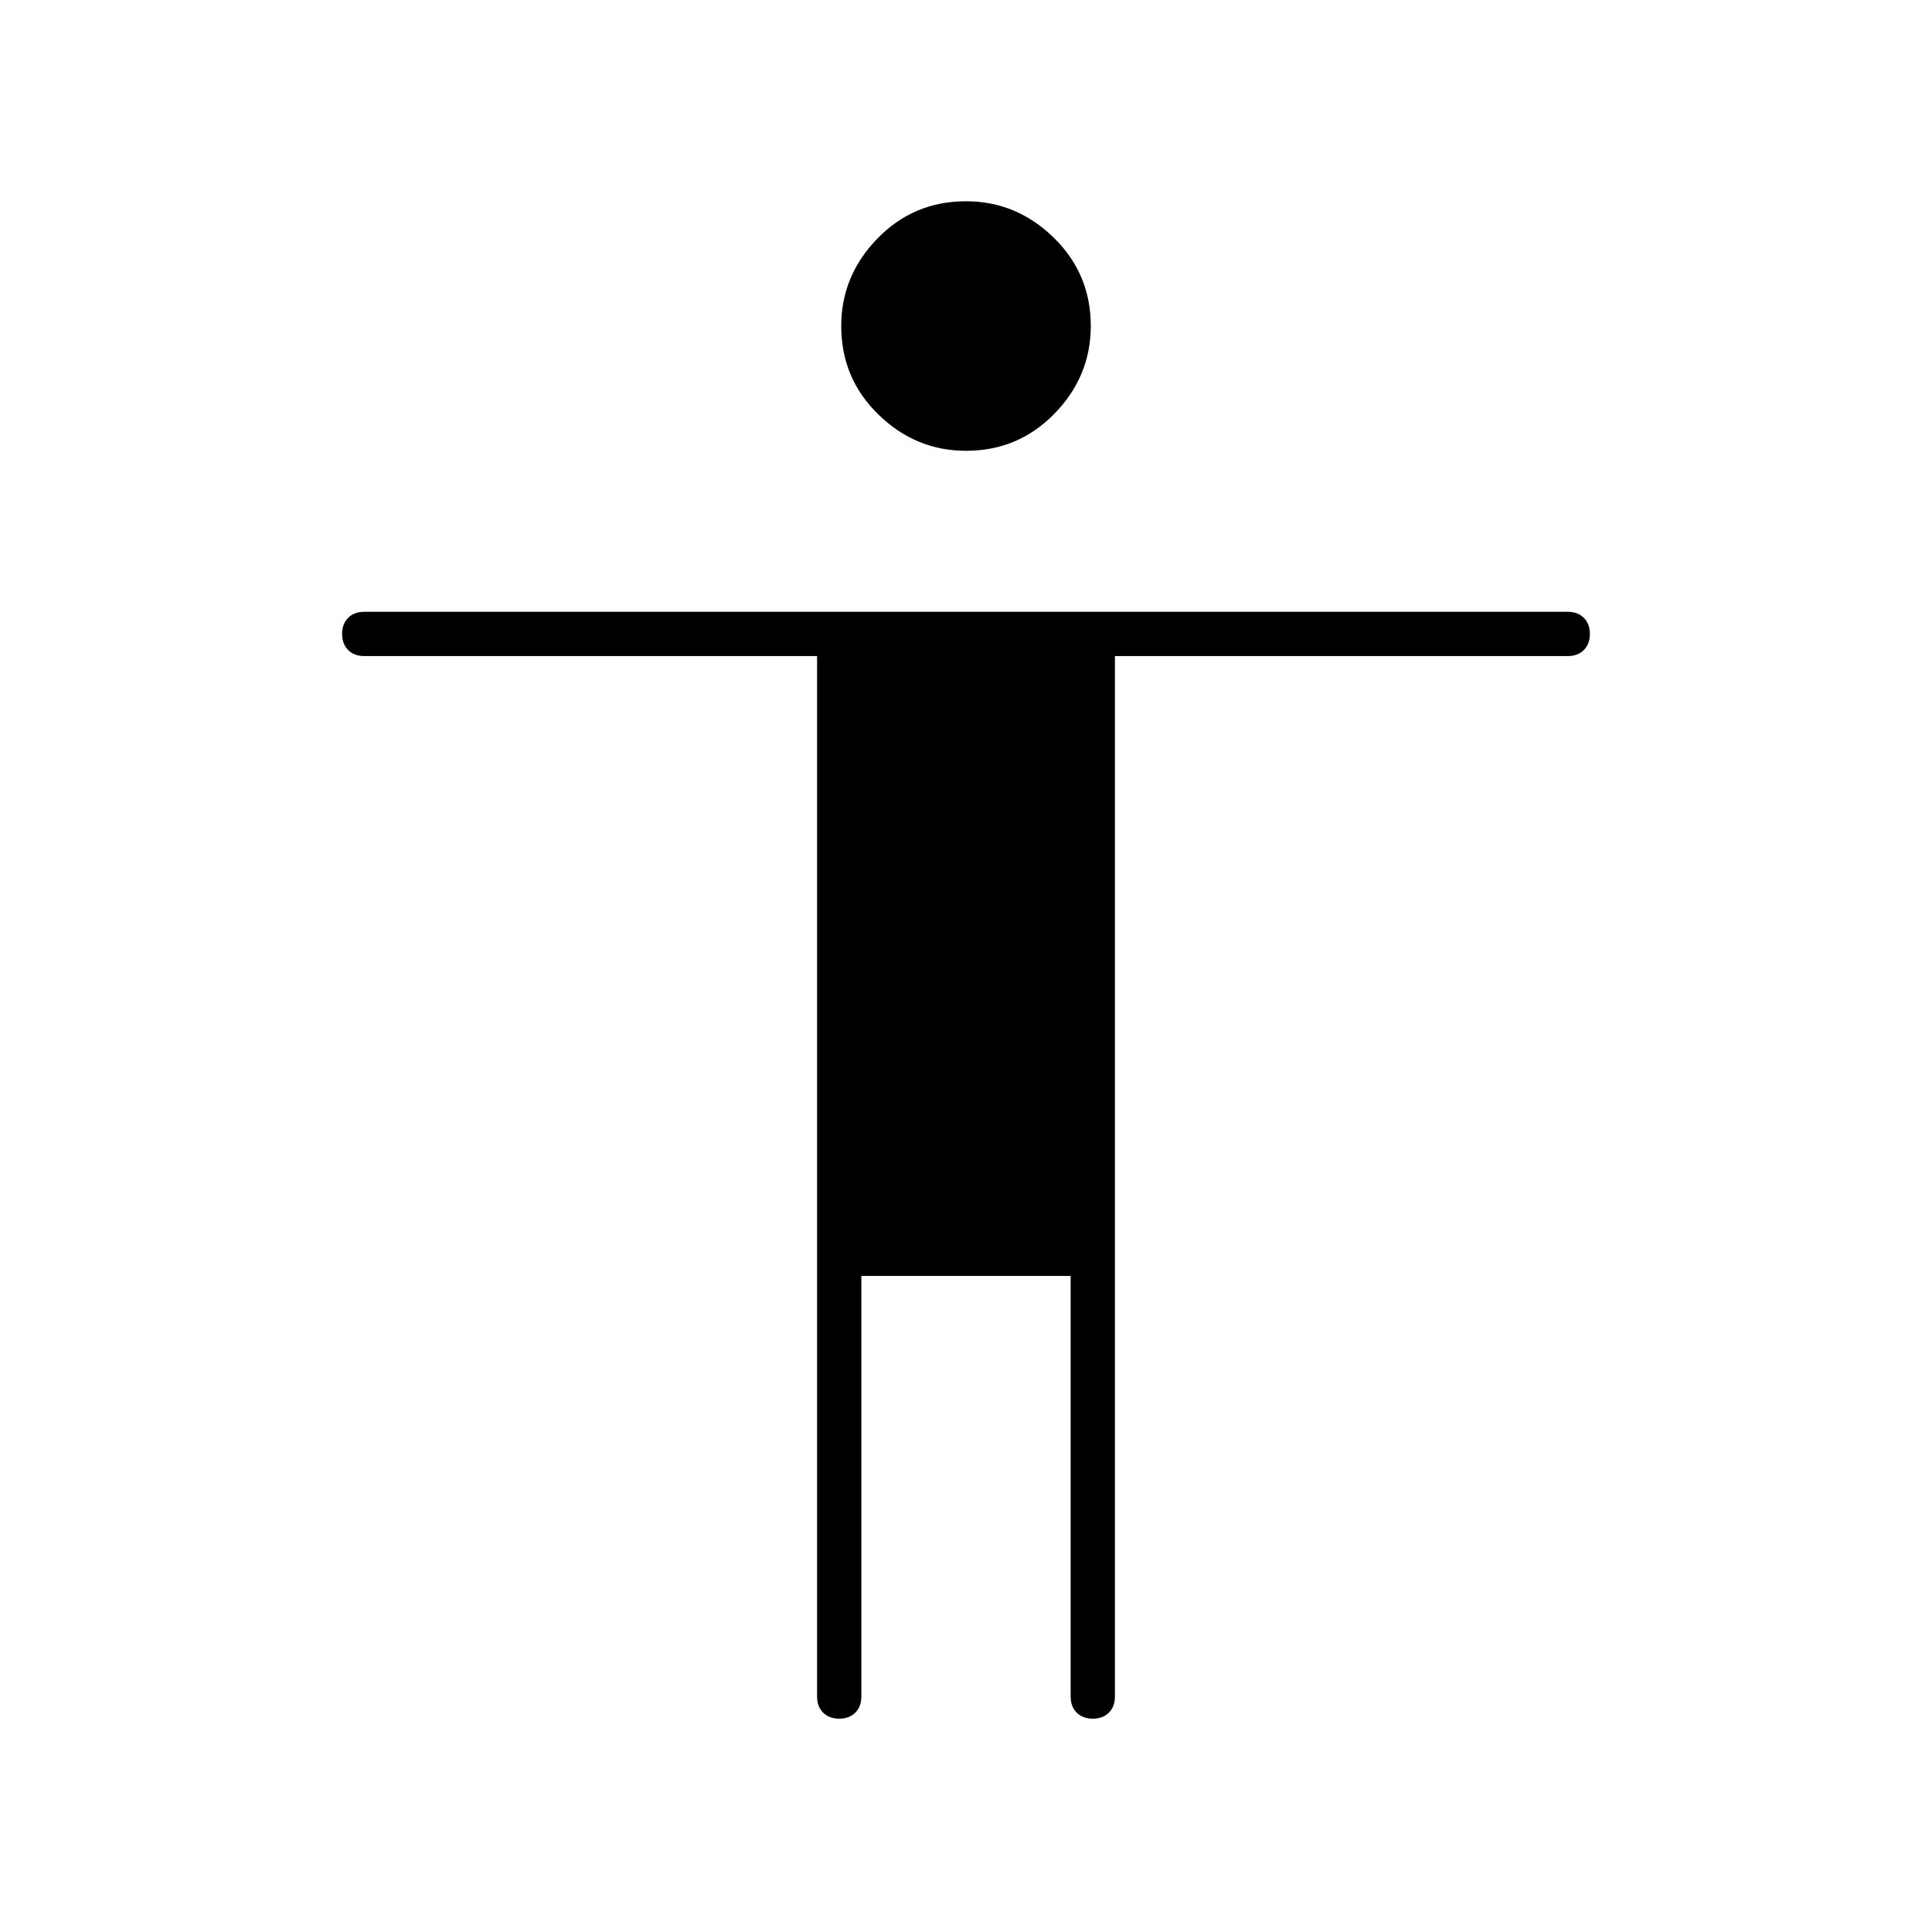<svg xmlns="http://www.w3.org/2000/svg" width="48" height="48"><path d="M24 11.2q-1.25 0-2.175-.9-.925-.9-.925-2.2 0-1.25.9-2.175Q22.7 5 24 5q1.25 0 2.175.9.925.9.925 2.2 0 1.25-.9 2.175-.9.925-2.2.925zm-3.15 31.5q-.25 0-.4-.15-.15-.15-.15-.4V16.3H9.05q-.25 0-.4-.15-.15-.15-.15-.4t.15-.4q.15-.15.4-.15h29.9q.25 0 .4.15.15.15.15.4t-.15.4q-.15.15-.4.15H27.7v25.85q0 .25-.15.4-.15.15-.4.15t-.4-.15q-.15-.15-.15-.4V31.7h-5.2v10.45q0 .25-.15.4-.15.15-.4.15z"/></svg>
